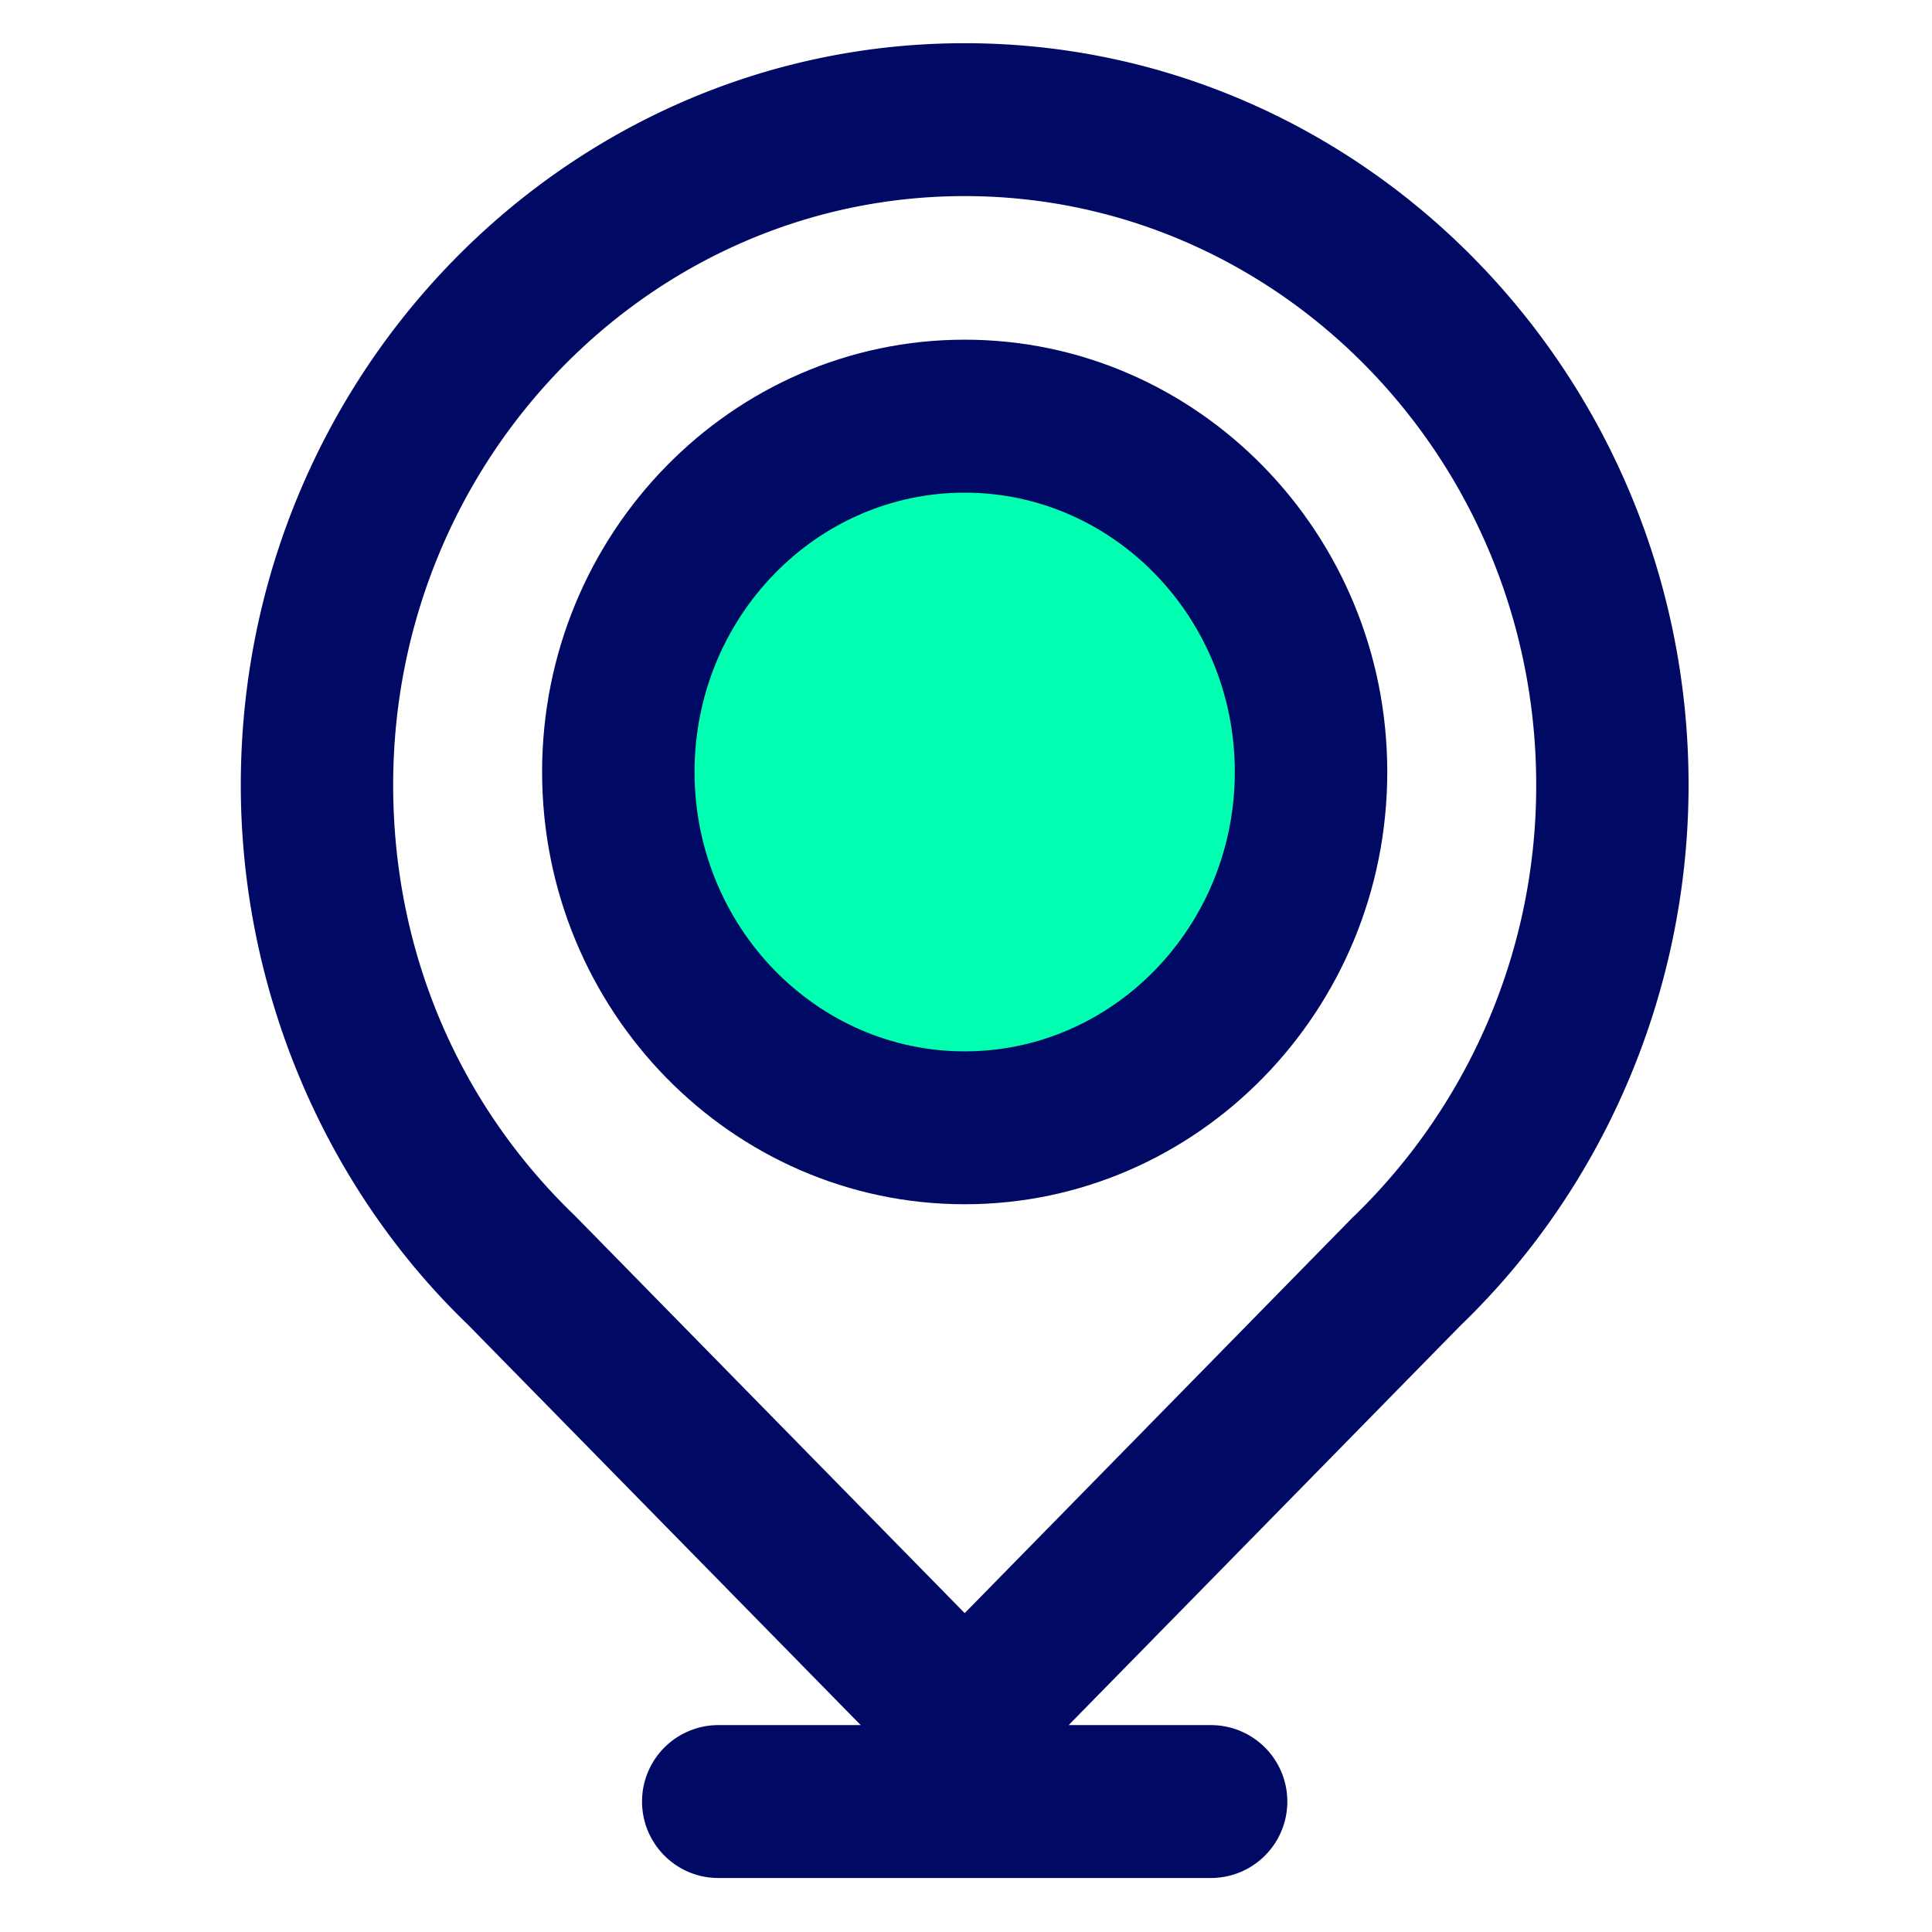 <svg t="1738913160397" class="icon" viewBox="0 0 1024 1024" version="1.1" xmlns="http://www.w3.org/2000/svg" p-id="1444" width="200" height="200"><path d="M327.727 407.273a188.602 183.575 90 1 0 367.151 0 188.602 183.575 90 1 0-367.151 0Z" fill="#00FFB0" p-id="1445"></path><path d="M511.302 22.9C299.753 22.9 127.628 199.308 127.628 416.07c0 108.218 44.218 212.759 120.367 286.022l208.198 212.247H380.695a40.495 40.495 0 0 0-40.401 40.495c0 22.388 18.106 40.541 40.401 40.541h261.213a40.495 40.495 0 0 0 40.401-40.495 40.495 40.495 0 0 0-40.401-40.541h-75.497l207.779-211.875c76.8-73.961 120.785-178.269 120.785-286.394C894.976 199.308 722.851 22.9 511.302 22.9z m206.569 621.475a34.863 34.863 0 0 0-0.884 0.838l-205.684 209.78-206.569-210.618c-62.138-59.718-96.349-140.8-96.349-228.305 0-172.079 135.913-312.134 302.918-312.134s302.918 140.055 302.918 312.134a317.58 317.58 0 0 1-96.349 228.305z" fill="#000A64" p-id="1446"></path><path d="M511.302 180.038c-123.485 0-223.977 102.772-223.977 229.097 0 126.324 100.492 229.143 223.977 229.143 123.485 0 223.977-102.819 223.977-229.143 0-126.278-100.492-229.097-223.977-229.097z m0 377.204c-78.941 0-143.174-66.42-143.174-148.108 0-81.641 64.233-148.015 143.174-148.015 78.941 0 143.174 66.374 143.174 148.015 0 81.687-64.233 148.108-143.174 148.108z" fill="#000A64" p-id="1447"></path></svg>
